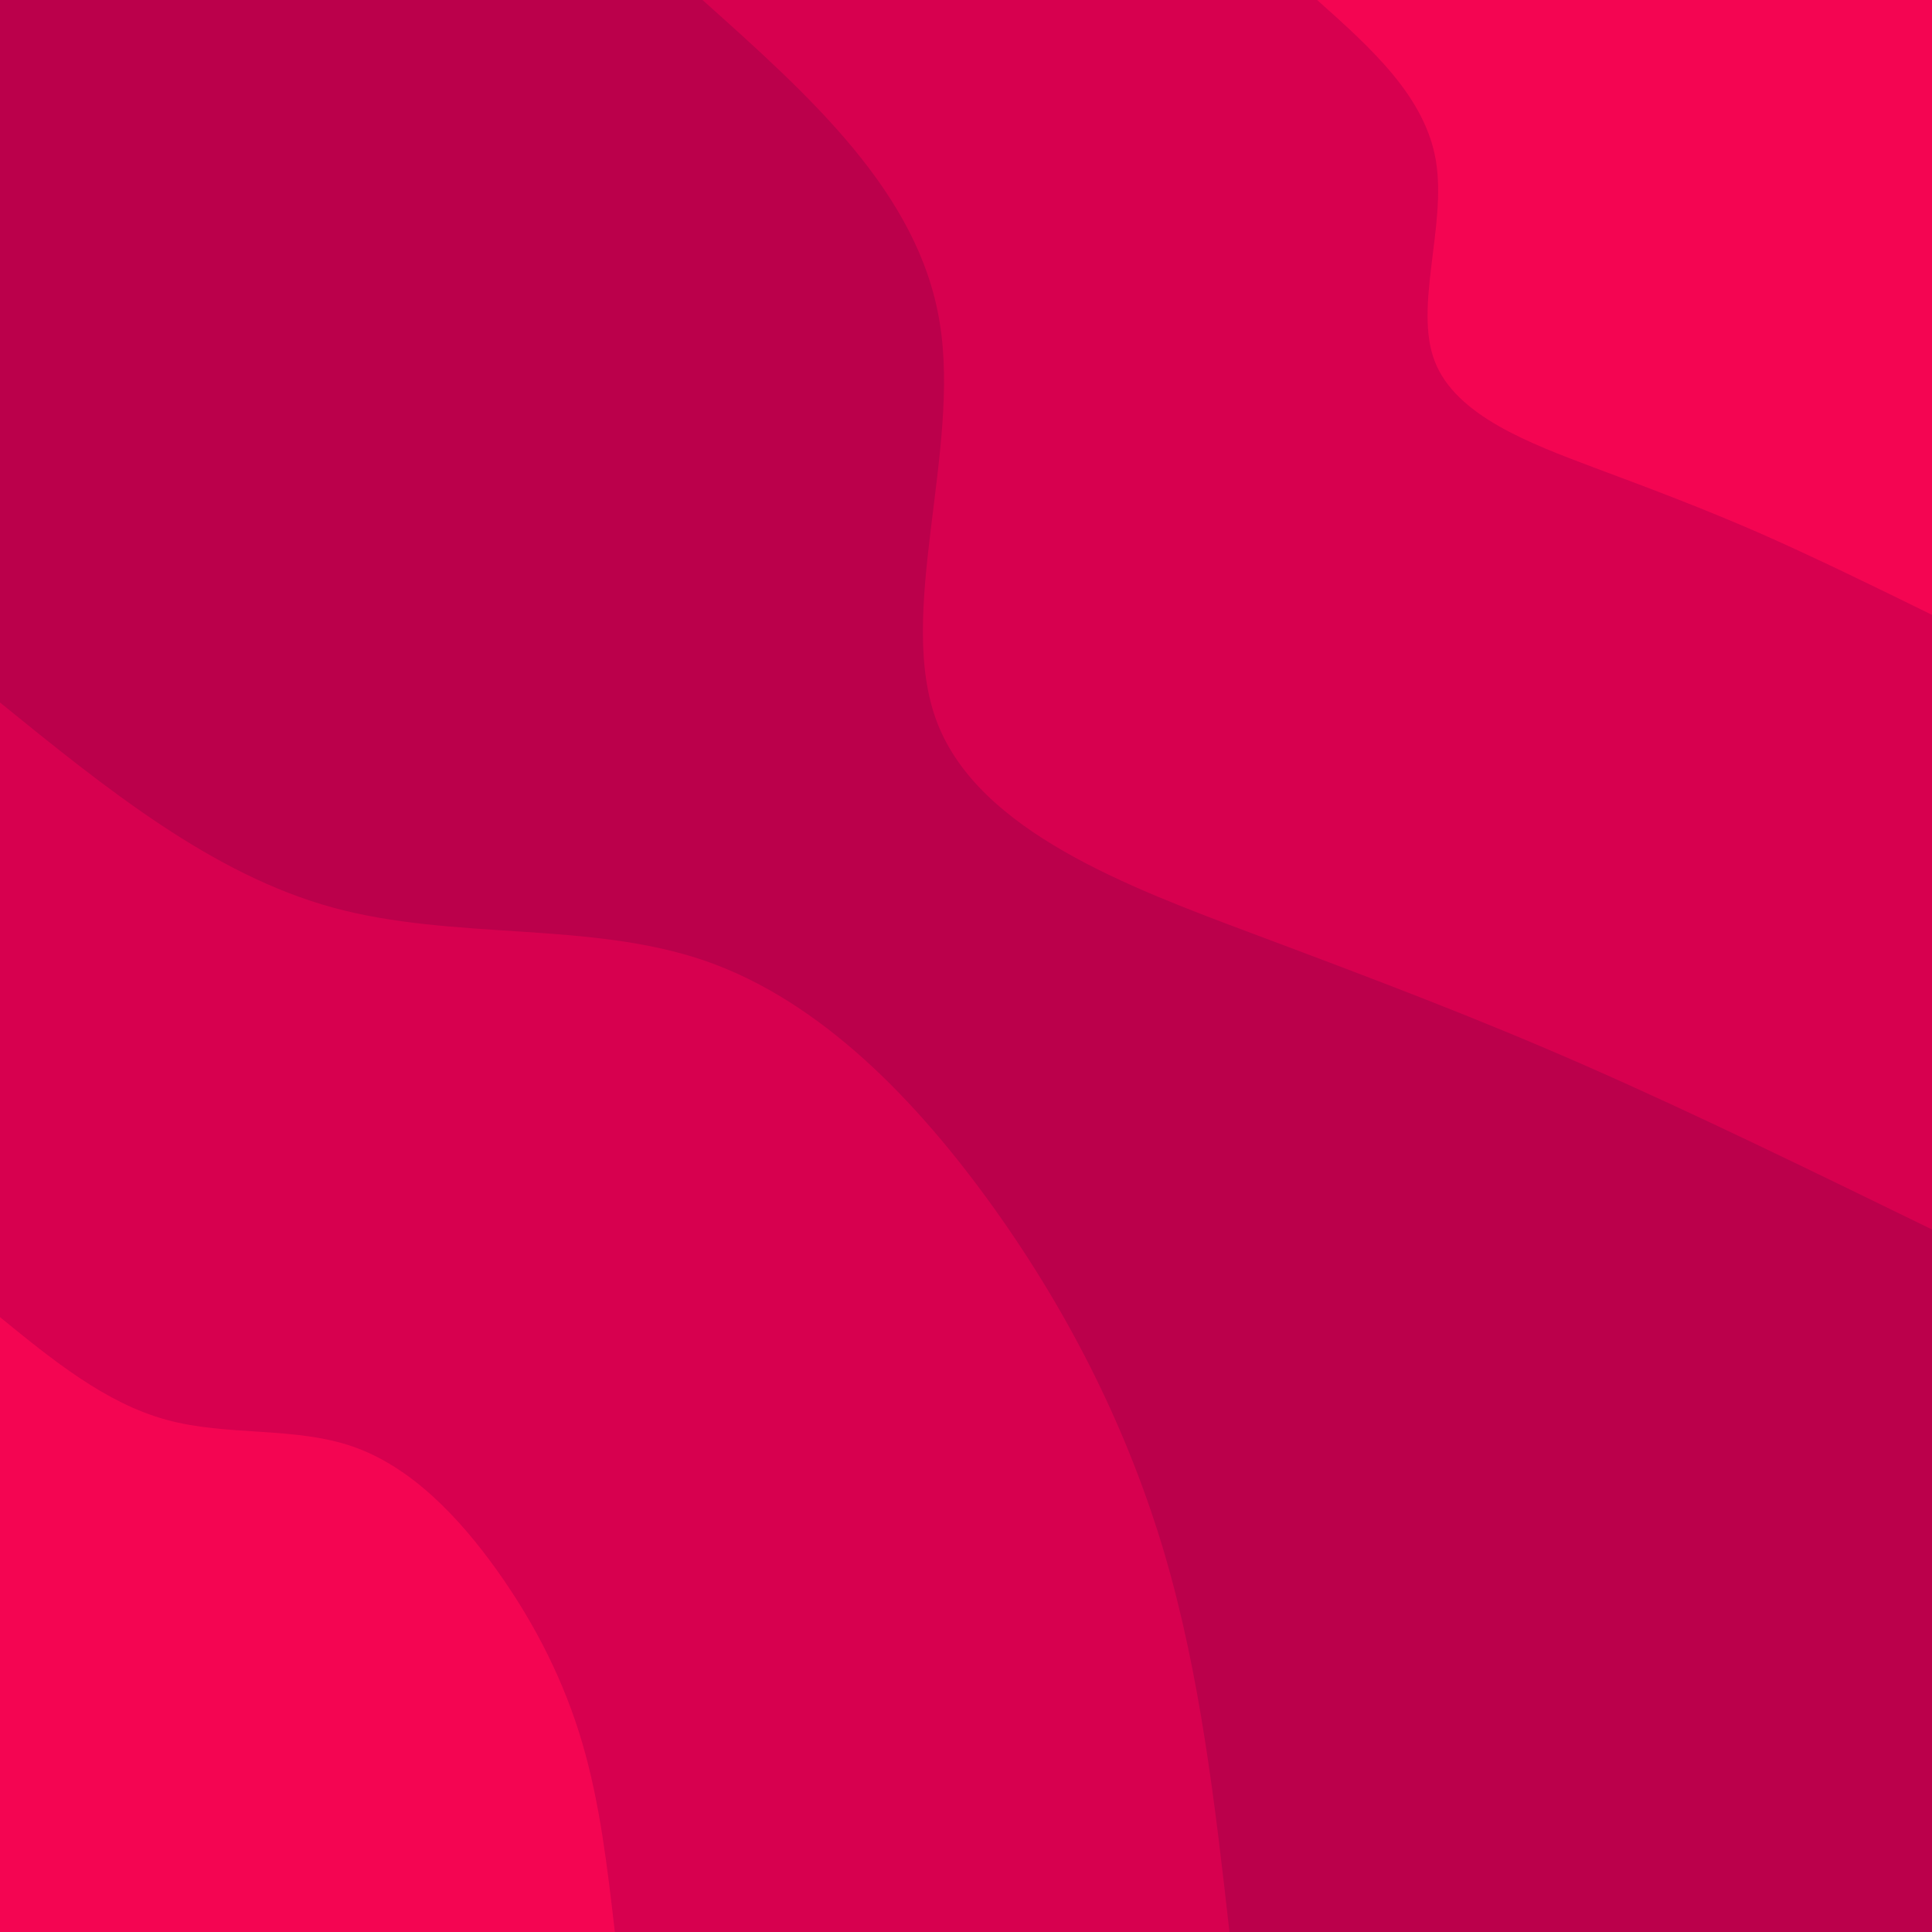 <svg id="visual" viewBox="0 0 800 800" width="800" height="800" xmlns="http://www.w3.org/2000/svg" xmlns:xlink="http://www.w3.org/1999/xlink" version="1.1"><rect x="0" y="0" width="800" height="800" fill="#BB004B"></rect><defs><linearGradient id="grad1_0" x1="0%" y1="0%" x2="100%" y2="100%"><stop offset="30%" stop-color="#f40552" stop-opacity="1"></stop><stop offset="70%" stop-color="#f40552" stop-opacity="1"></stop></linearGradient></defs><defs><linearGradient id="grad1_1" x1="0%" y1="0%" x2="100%" y2="100%"><stop offset="30%" stop-color="#f40552" stop-opacity="1"></stop><stop offset="70%" stop-color="#bb004b" stop-opacity="1"></stop></linearGradient></defs><defs><linearGradient id="grad2_0" x1="0%" y1="0%" x2="100%" y2="100%"><stop offset="30%" stop-color="#f40552" stop-opacity="1"></stop><stop offset="70%" stop-color="#f40552" stop-opacity="1"></stop></linearGradient></defs><defs><linearGradient id="grad2_1" x1="0%" y1="0%" x2="100%" y2="100%"><stop offset="30%" stop-color="#bb004b" stop-opacity="1"></stop><stop offset="70%" stop-color="#f40552" stop-opacity="1"></stop></linearGradient></defs><g transform="translate(800, 0)"><path d="M0 509.1C-49.2 485.1 -98.3 461.1 -143.4 441.3C-188.5 421.5 -229.5 406 -281 386.7C-332.5 367.4 -394.5 344.3 -411.9 299.3C-429.3 254.2 -402.1 187 -410.9 133.5C-419.6 79.9 -464.4 40 -509.1 0L0 0Z" fill="#d7004f"></path><path d="M0 254.6C-24.6 242.5 -49.2 230.5 -71.7 220.6C-94.2 210.8 -114.7 203 -140.5 193.4C-166.2 183.7 -197.2 172.2 -205.9 149.6C-214.6 127.1 -201 93.5 -205.4 66.7C-209.8 40 -232.2 20 -254.6 0L0 0Z" fill="#f40552"></path></g><g transform="translate(0, 800)"><path d="M0 -509.1C43.9 -473.5 87.8 -437.9 137.8 -424.2C187.9 -410.5 244.1 -418.7 292.1 -402.1C340.2 -385.4 380.1 -343.8 411.9 -299.3C443.7 -254.7 467.3 -207 482.2 -156.7C497 -106.3 503.1 -53.1 509.1 0L0 0Z" fill="#d7004f"></path><path d="M0 -254.6C21.9 -236.7 43.9 -218.9 68.9 -212.1C93.9 -205.2 122 -209.4 146.1 -201C170.1 -192.7 190 -171.9 205.9 -149.6C221.8 -127.3 233.7 -103.5 241.1 -78.3C248.5 -53.1 251.5 -26.6 254.6 0L0 0Z" fill="#f40552"></path></g></svg>